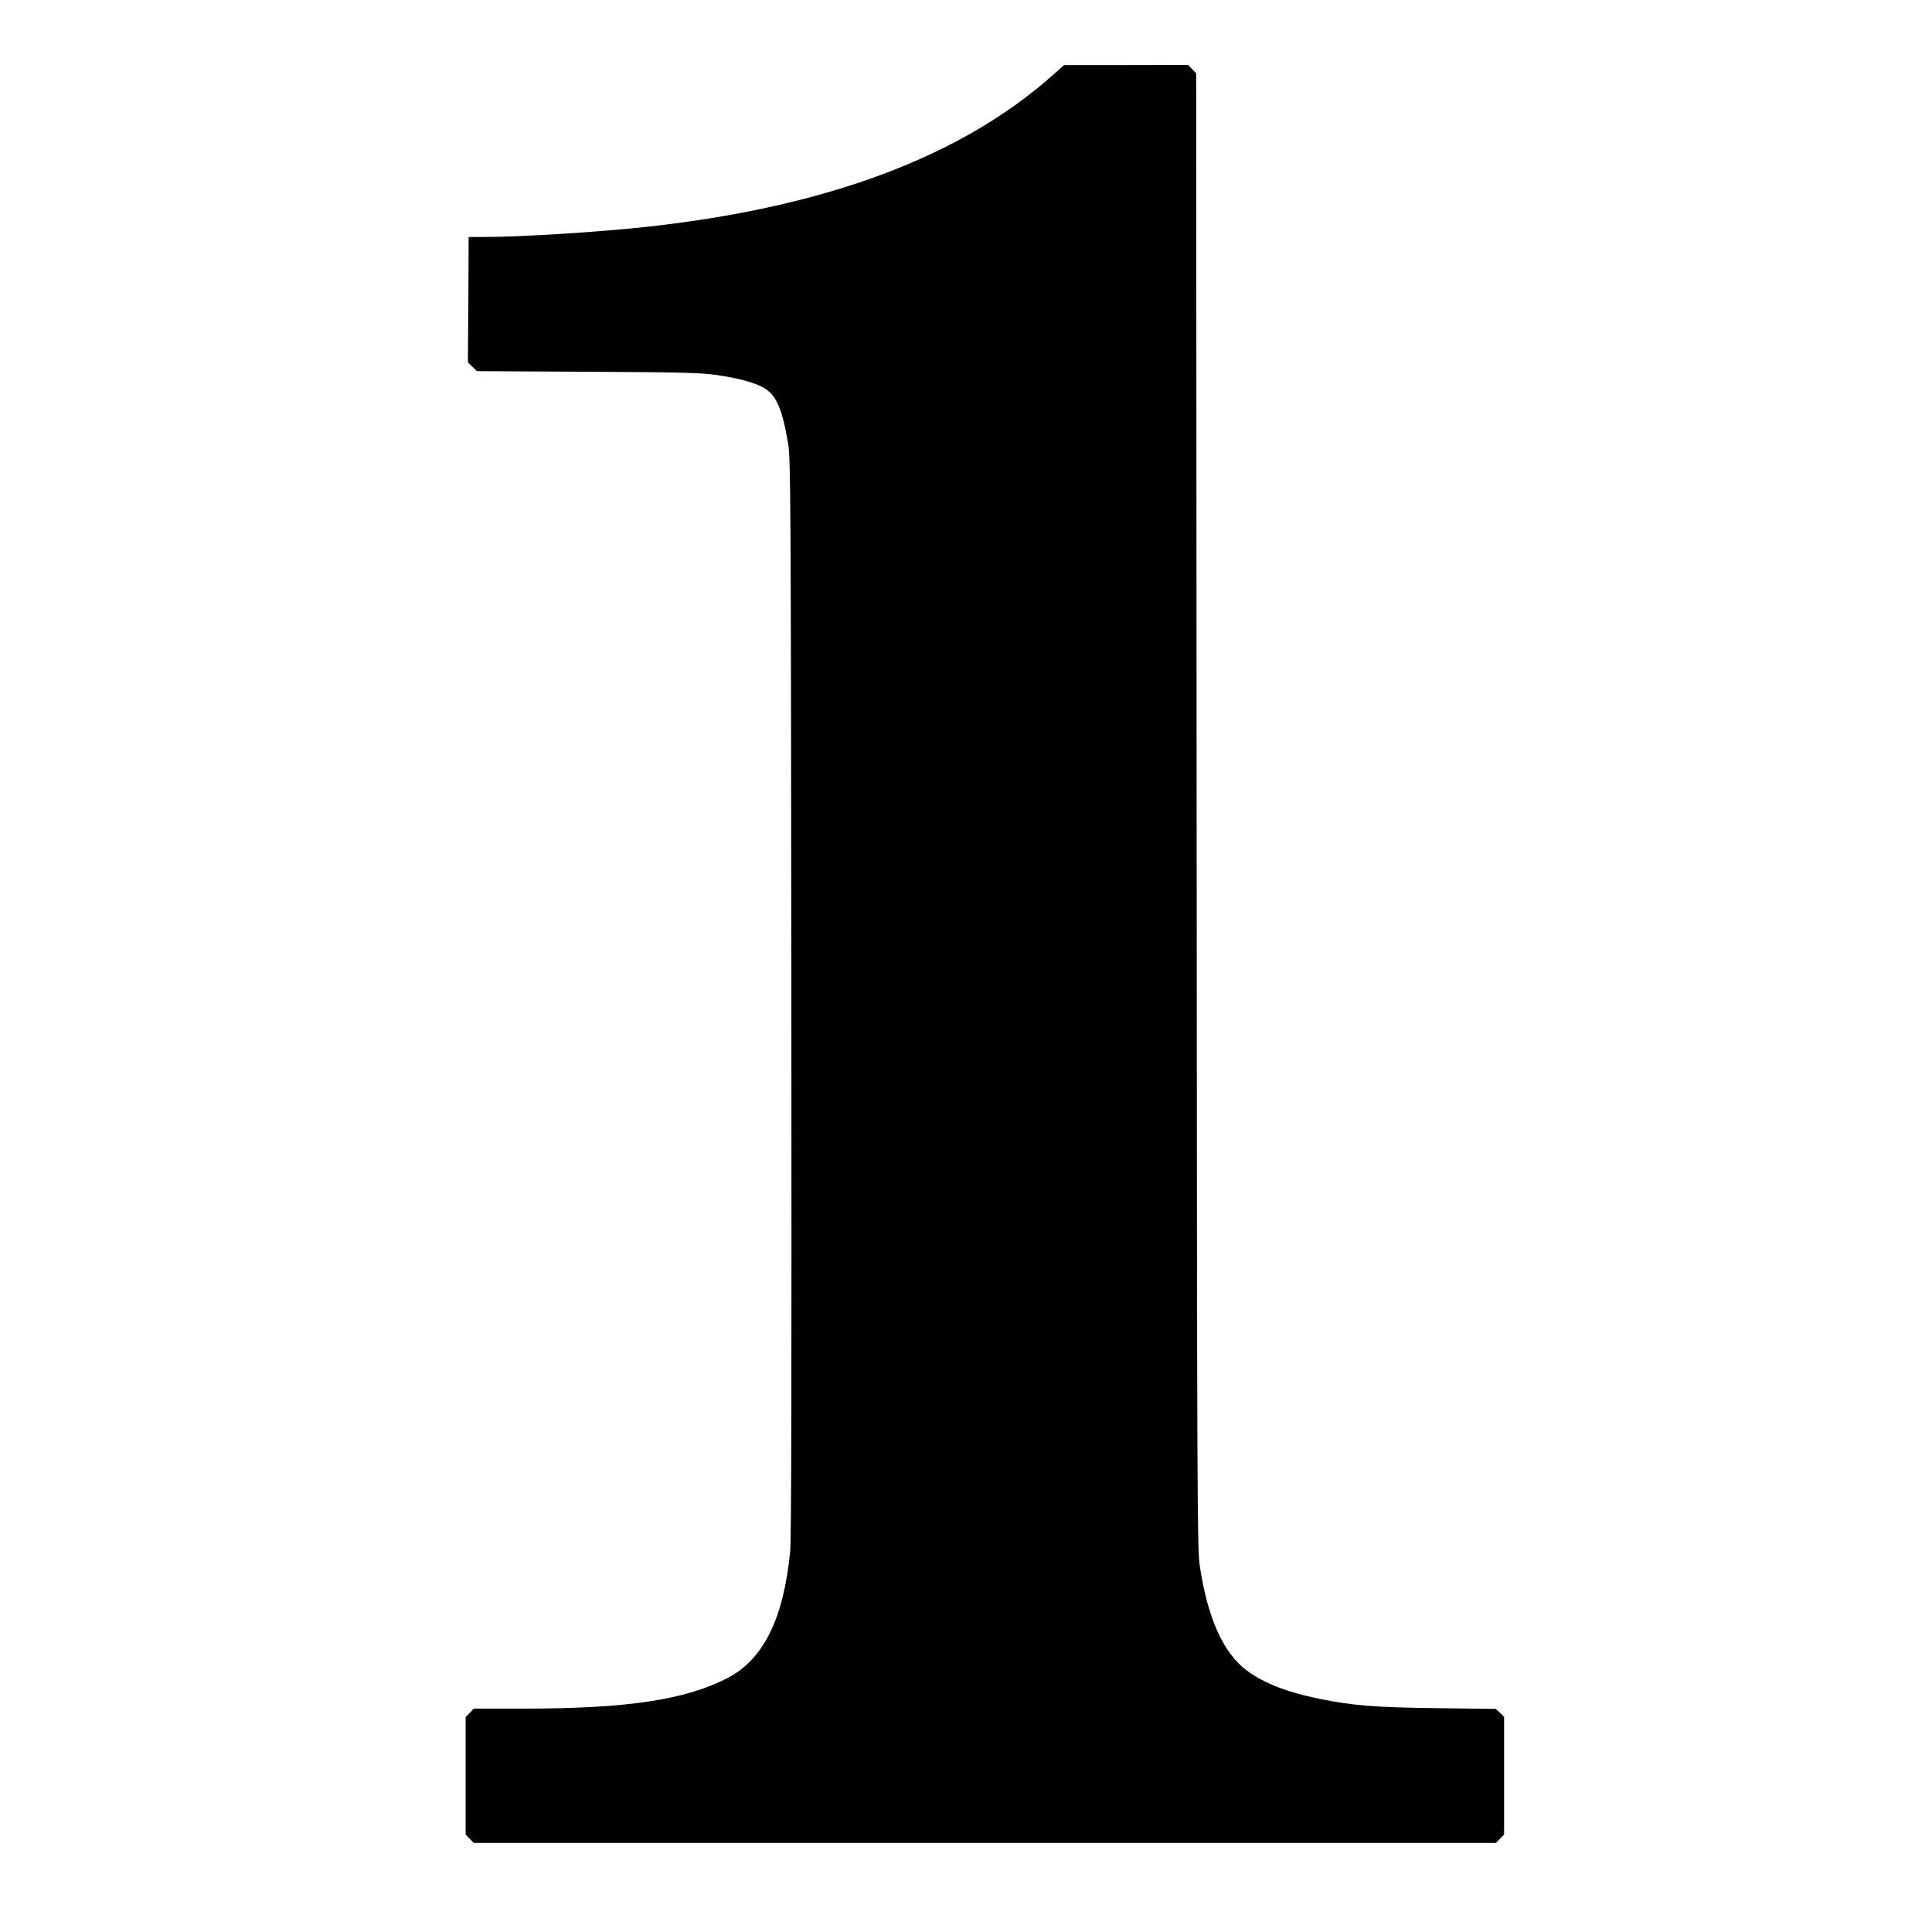 <svg xmlns="http://www.w3.org/2000/svg" version="1.0" width="120" height="120" viewBox="0 0 785 1280" preserveAspectRatio="xMidYMid meet">
  <defs/>
  <path fill="#000000" d="M449.5,50.2 C389.1,103.7 300.9,136.8 183.5,150 C150.4,153.7 98.1,157 73.1,157 L63,157 L62.8,198.5 L62.5,240.1 L65.5,243 L68.5,245.9 L142,246.3 C204,246.6 217.3,247 227,248.4 C241.9,250.6 252.4,253.4 258.6,257 C266.8,261.6 270.9,271.2 274.7,294.2 C276.3,303.7 276.5,331.3 276.8,660.5 C277,919.8 276.8,1019.6 276,1028 C271.6,1072.6 258.3,1099.4 234.4,1111.8 C206.5,1126.2 168.1,1132 99.4,1132 L66.4,1132 L63.7,1134.8 L61,1137.6 L61,1176.5 L61,1215.4 L63.7,1218.2 L66.4,1221 L405,1221 L743.6,1221 L746.3,1218.2 L749,1215.4 L749,1176.4 L749,1137.4 L746.3,1134.8 L743.5,1132.2 L704.5,1131.7 C663,1131.2 648.8,1130 626.6,1125.5 C605.4,1121.2 589.9,1115.2 578.6,1106.8 C563,1095.3 552.6,1072.1 547.4,1037.5 C545.7,1026.1 545.6,1002.5 545.3,537 L545,48.6 L542.3,45.8 L539.6,43 L498.6,43.1 L457.5,43.1 L449.5,50.2 Z"/>
</svg>
